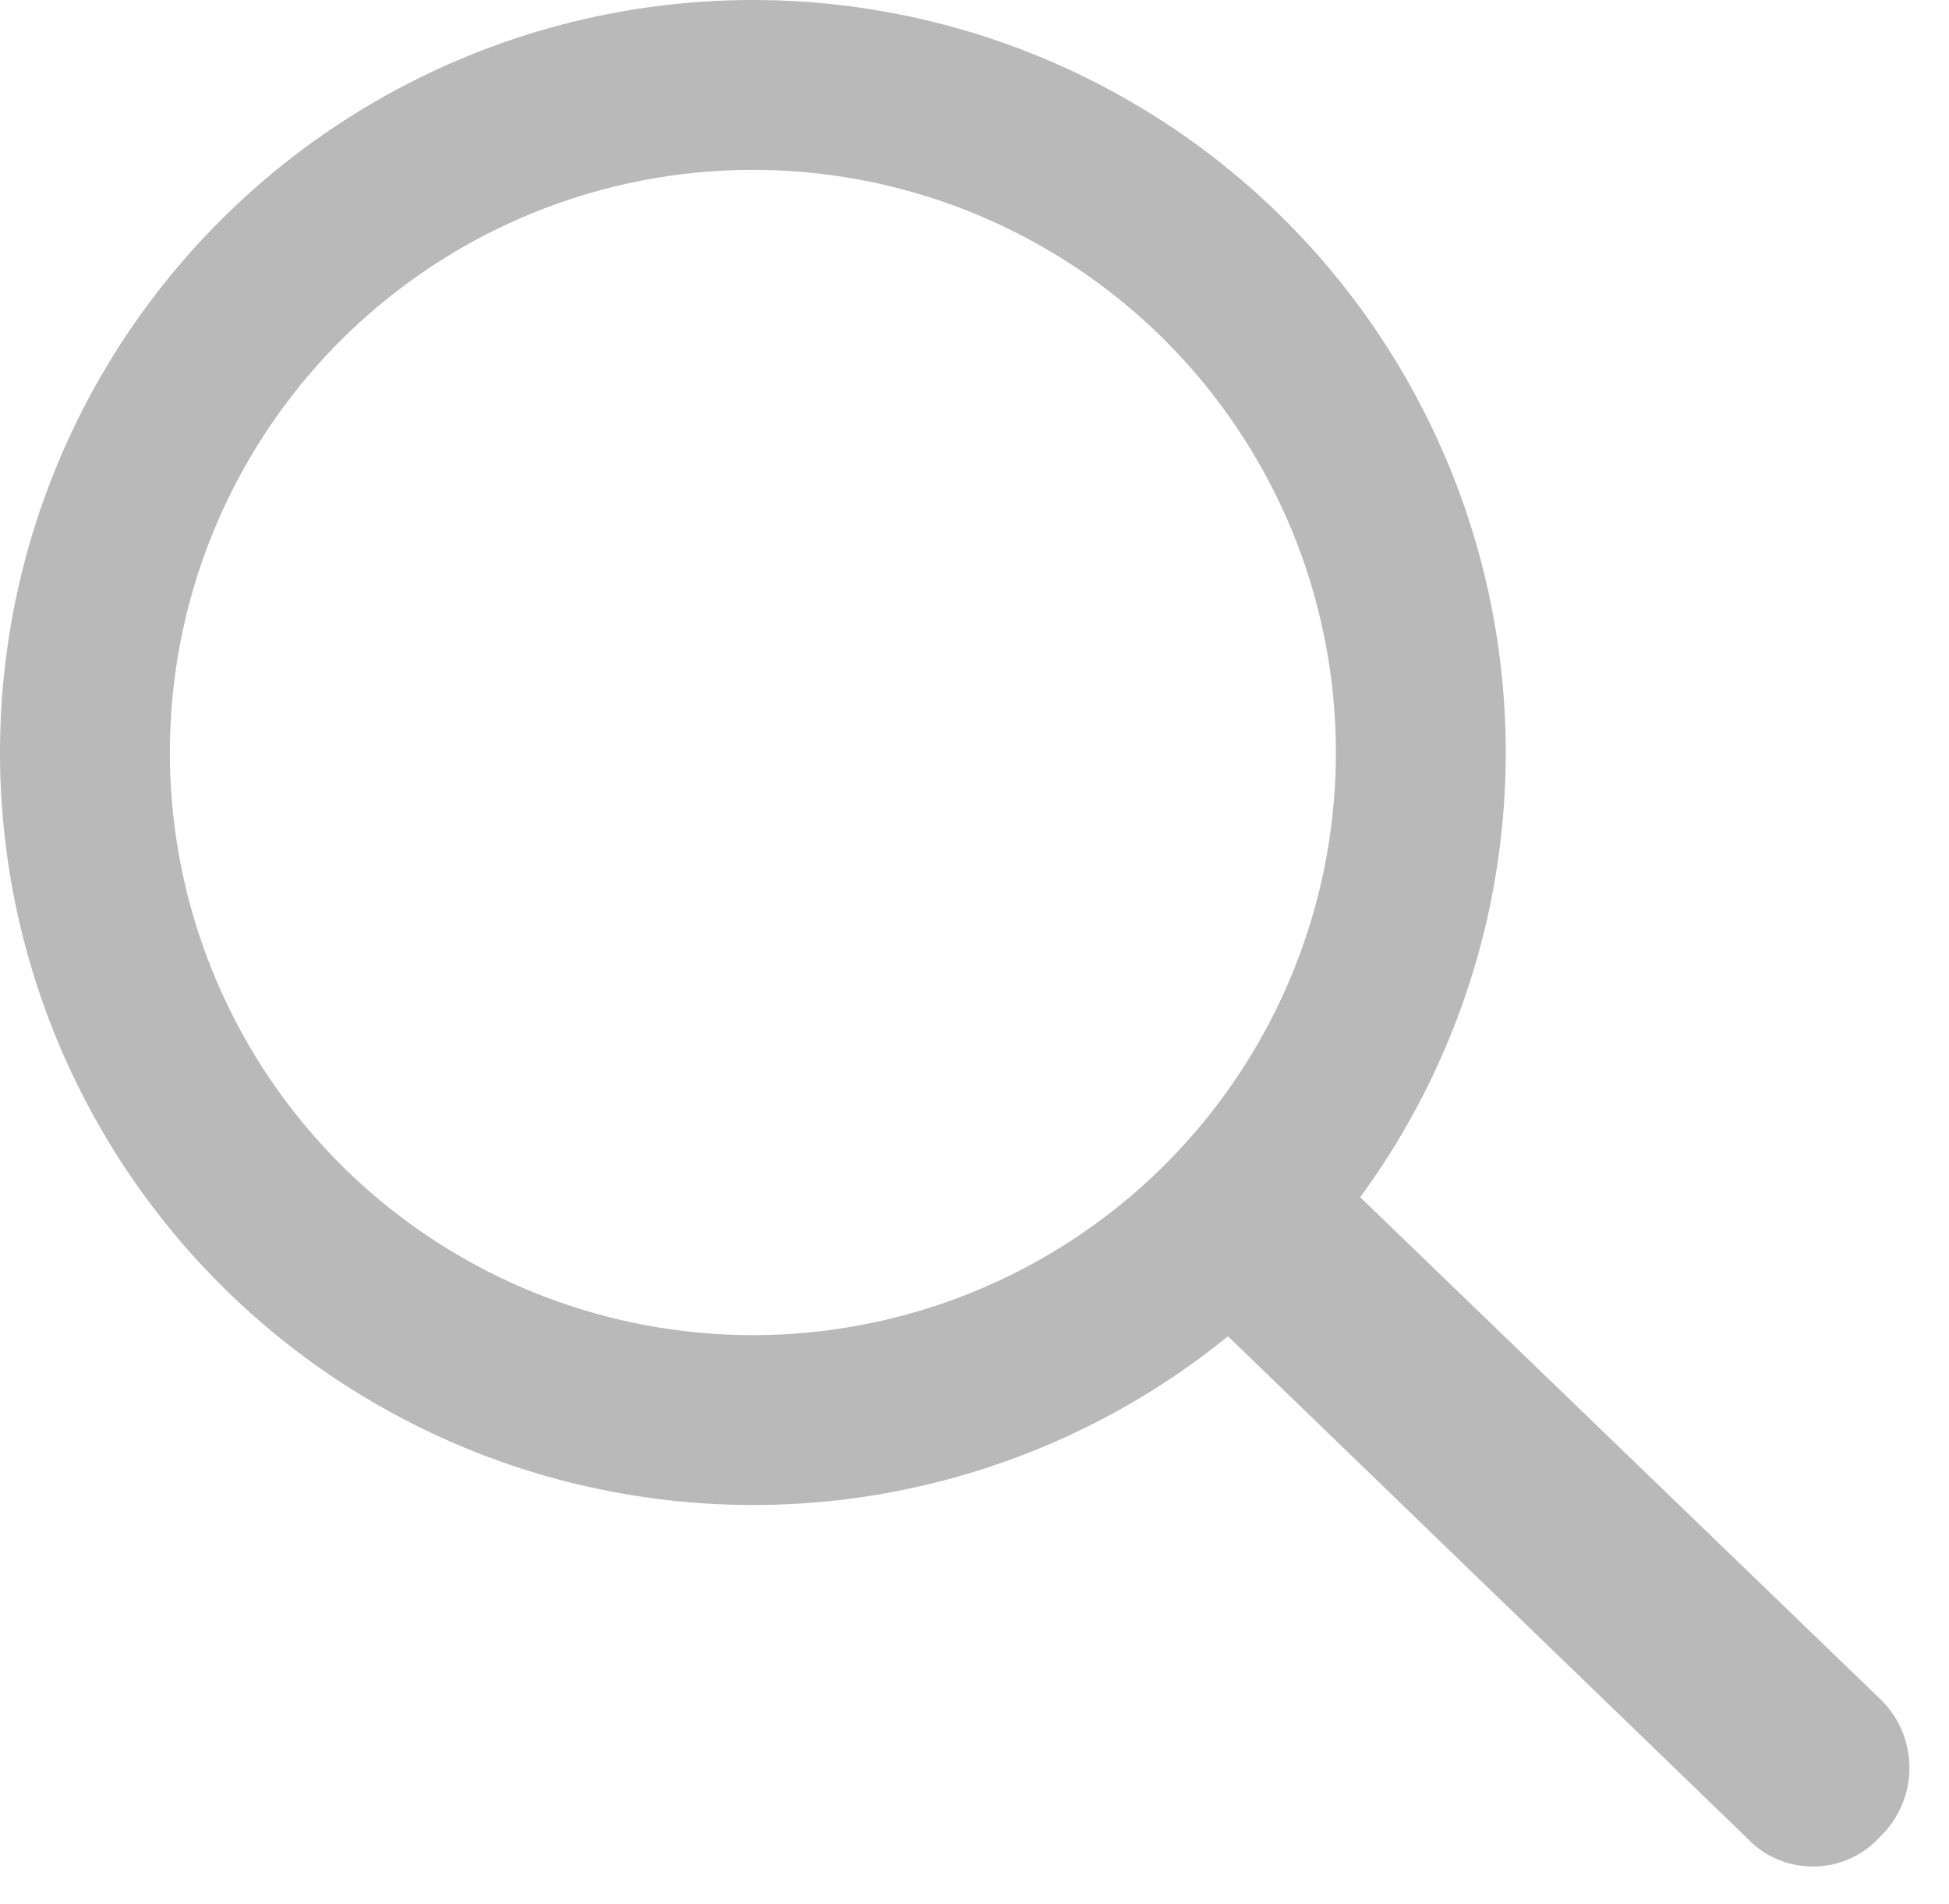<svg xmlns="http://www.w3.org/2000/svg" viewBox="-140 73 17.21 16.808">
  <defs>
    <style>
      .cls-1, .cls-4 {
        fill: none;
      }

      .cls-1 {
        stroke: #b9b9b9;
        stroke-width: 1.5px;
      }

      .cls-2 {
        fill: #b9b9b9;
      }

      .cls-3 {
        stroke: none;
      }
    </style>
  </defs>
  <g id="Group_125" data-name="Group 125" transform="translate(279 -650)">
    <g id="Ellipse_62" data-name="Ellipse 62" class="cls-1" transform="translate(-419 723)">
      <ellipse class="cls-3" cx="6.648" cy="6.644" rx="6.648" ry="6.644"/>
      <ellipse class="cls-4" cx="6.648" cy="6.644" rx="5.898" ry="5.894"/>
    </g>
    <path id="Path_92" data-name="Path 92" class="cls-2" d="M.847,0c.468,0,.847.248.847.554L1.7,7.2a.844.844,0,0,1-.877.846A.8.8,0,0,1,0,7.2L0,.554C0,.248.379,0,.847,0Z" transform="matrix(0.695, -0.719, 0.719, 0.695, -408.757, 734.218)"/>
  </g>
</svg>
